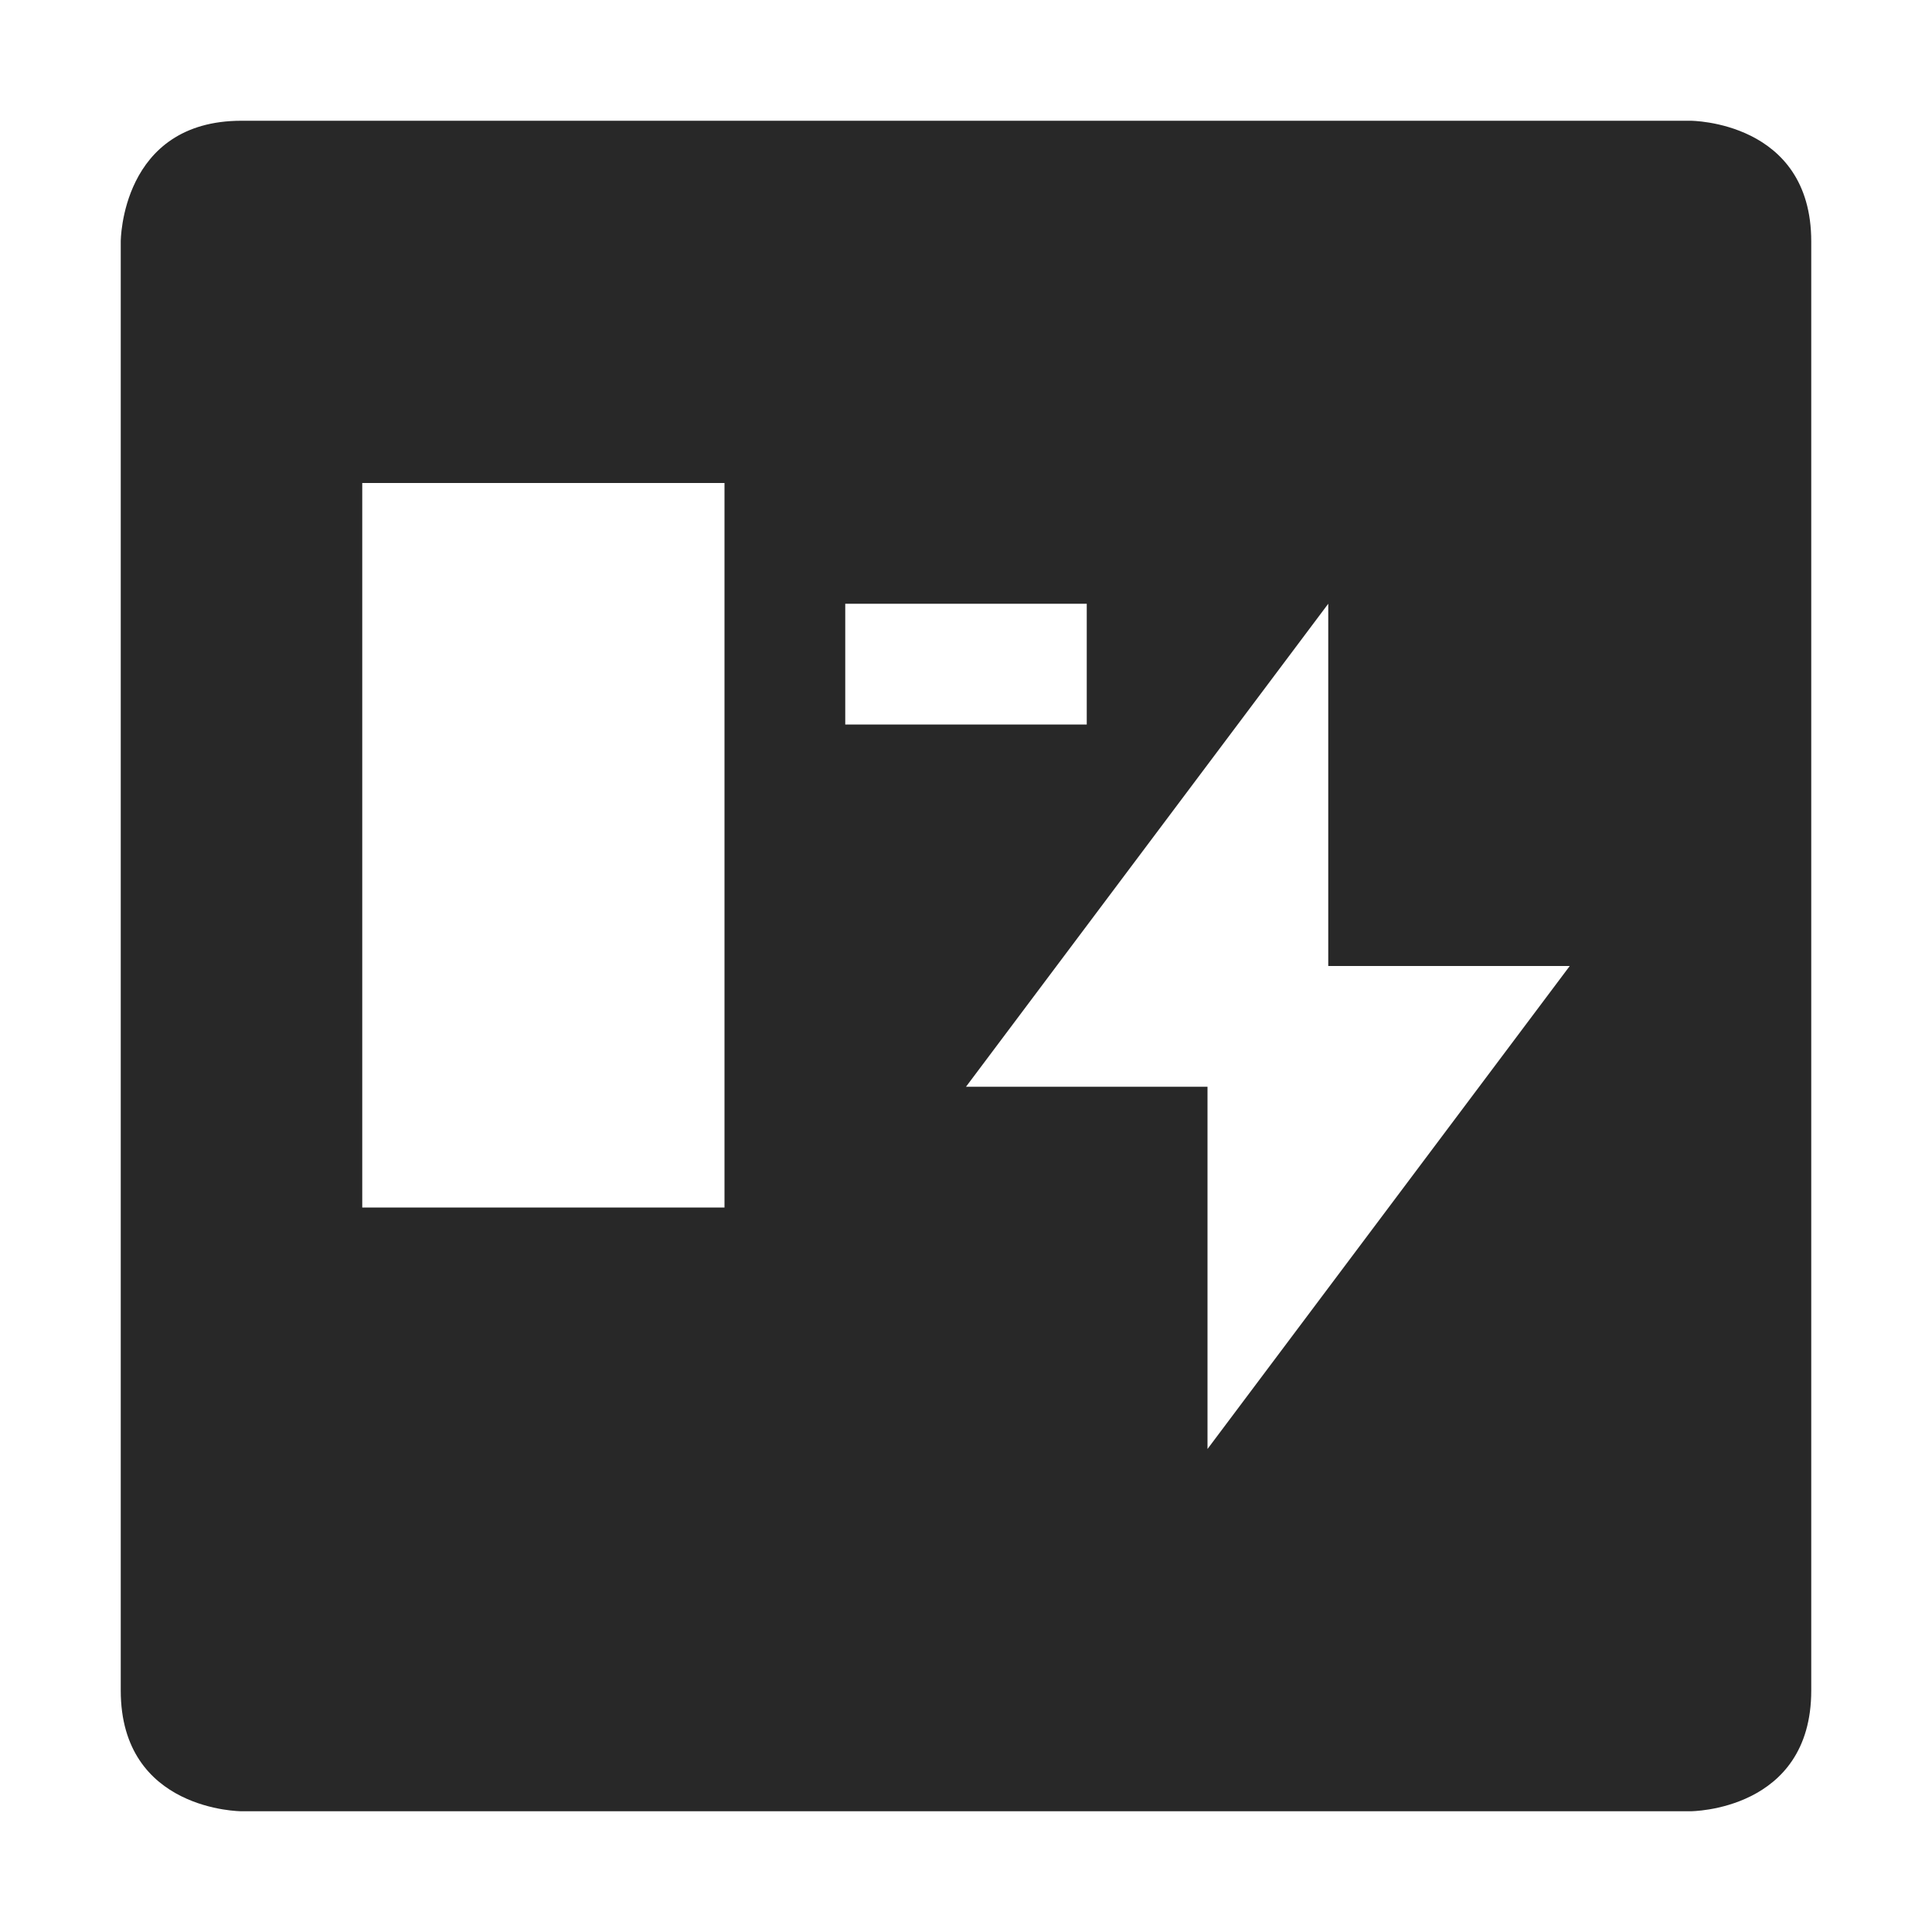 <svg width="16" height="16" version="1.1" xmlns="http://www.w3.org/2000/svg">
  <defs>
    <style id="current-color-scheme" type="text/css">.ColorScheme-Text { color:#282828; } .ColorScheme-Highlight { color:#458588; }</style>
  </defs>
  <path class="ColorScheme-Text" d="m2 1c-1 0-1 1-1 1v12c0 1 1 1 1 1h12s1 0 1-1v-12c0-1-1-1-1-1zm1 3h3v6h-3zm4 1h2v1h-2zm4 0v3h2l-3 4v-3h-2z" fill="currentColor"/>
</svg>
